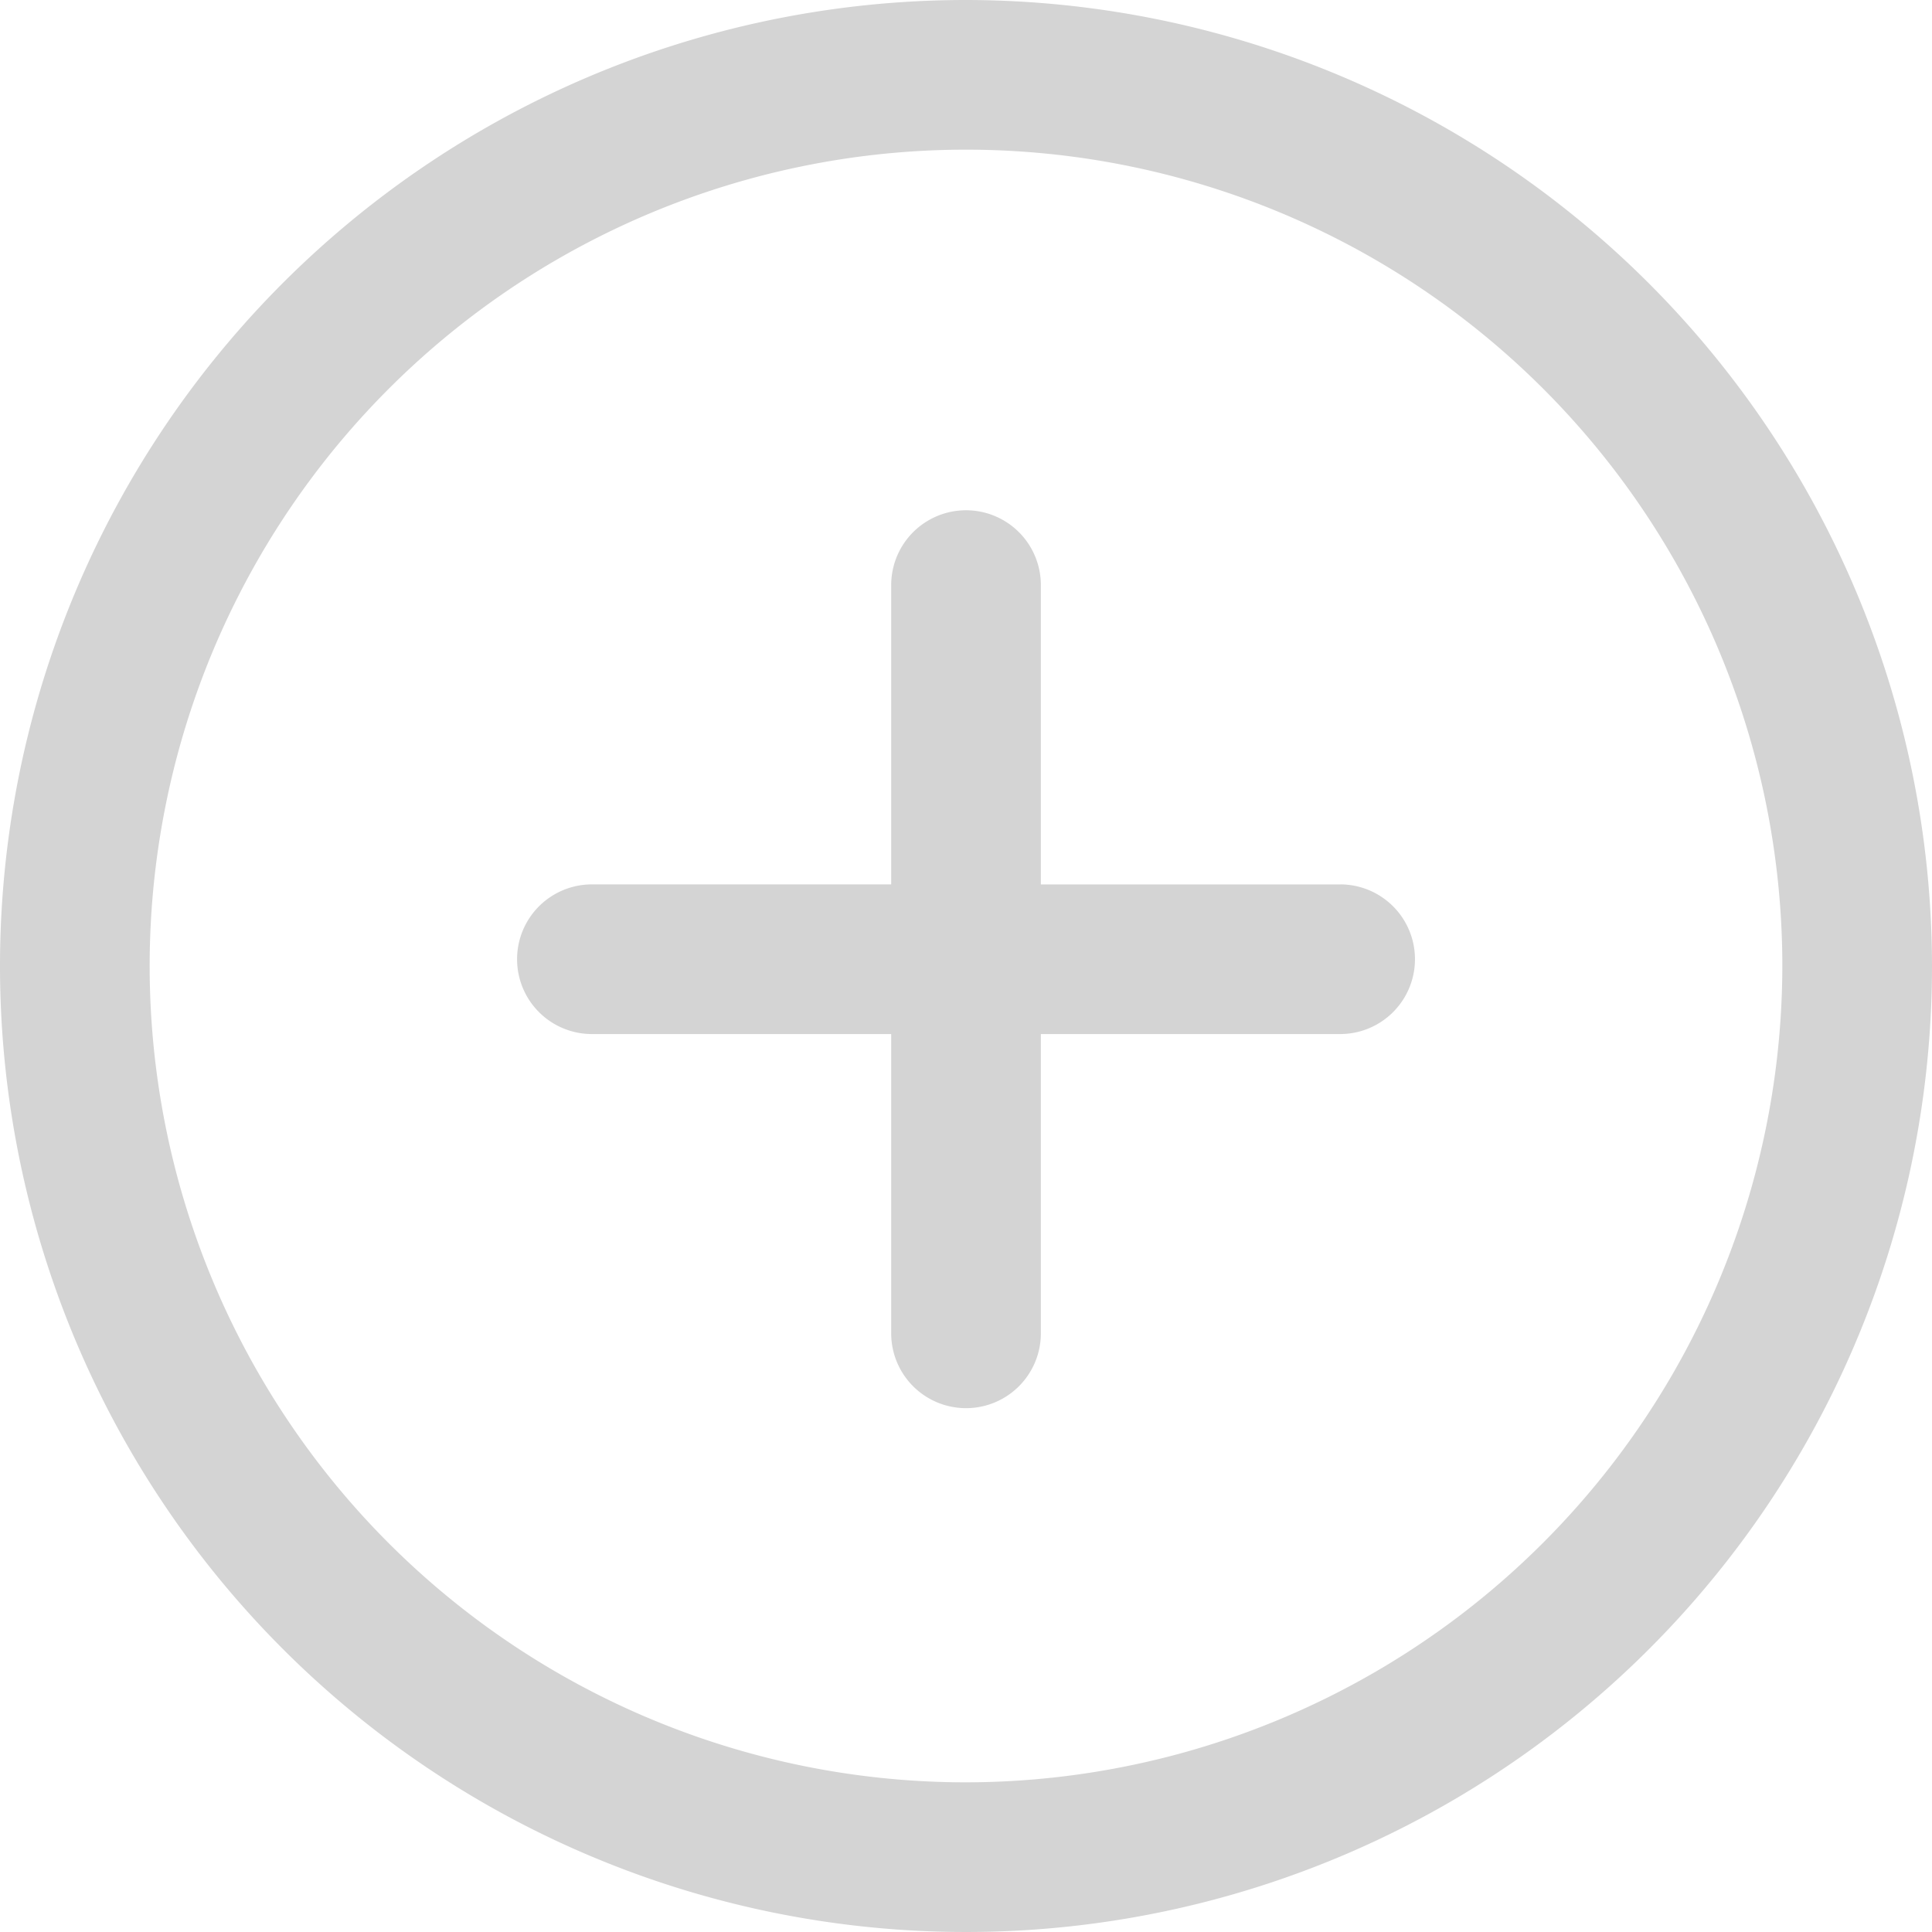 <svg xmlns="http://www.w3.org/2000/svg" viewBox="0 0 35.176 35.176">
  <defs>
    <style>
      .cls-1 {
        fill: #d4d4d4;
      }
    </style>
  </defs>
  <g id="add_1_" data-name="add (1)" transform="translate(53 -277)">
    <g id="Group_920" data-name="Group 920" transform="translate(-53 277)">
      <g id="Group_919" data-name="Group 919" transform="translate(0 0)">
        <path id="Path_908" data-name="Path 908" class="cls-1" d="M17.588,0A17.588,17.588,0,1,0,35.176,17.588,17.607,17.607,0,0,0,17.588,0Zm0,32.451A14.863,14.863,0,1,1,32.451,17.588,14.881,14.881,0,0,1,17.588,32.451Z" transform="translate(0 0)"/>
      </g>
    </g>
    <g id="Group_922" data-name="Group 922" transform="translate(-43.586 286.291)">
      <g id="Group_921" data-name="Group 921">
        <path id="Path_909" data-name="Path 909" class="cls-1" d="M152.008,142.05h-5.449V136.6a1.362,1.362,0,1,0-2.725,0v5.449h-5.449a1.362,1.362,0,0,0,0,2.725h5.449v5.449a1.362,1.362,0,1,0,2.725,0v-5.449h5.449a1.362,1.362,0,0,0,0-2.725Z" transform="translate(-137.022 -135.238)"/>
      </g>
    </g>
  </g>
</svg>
